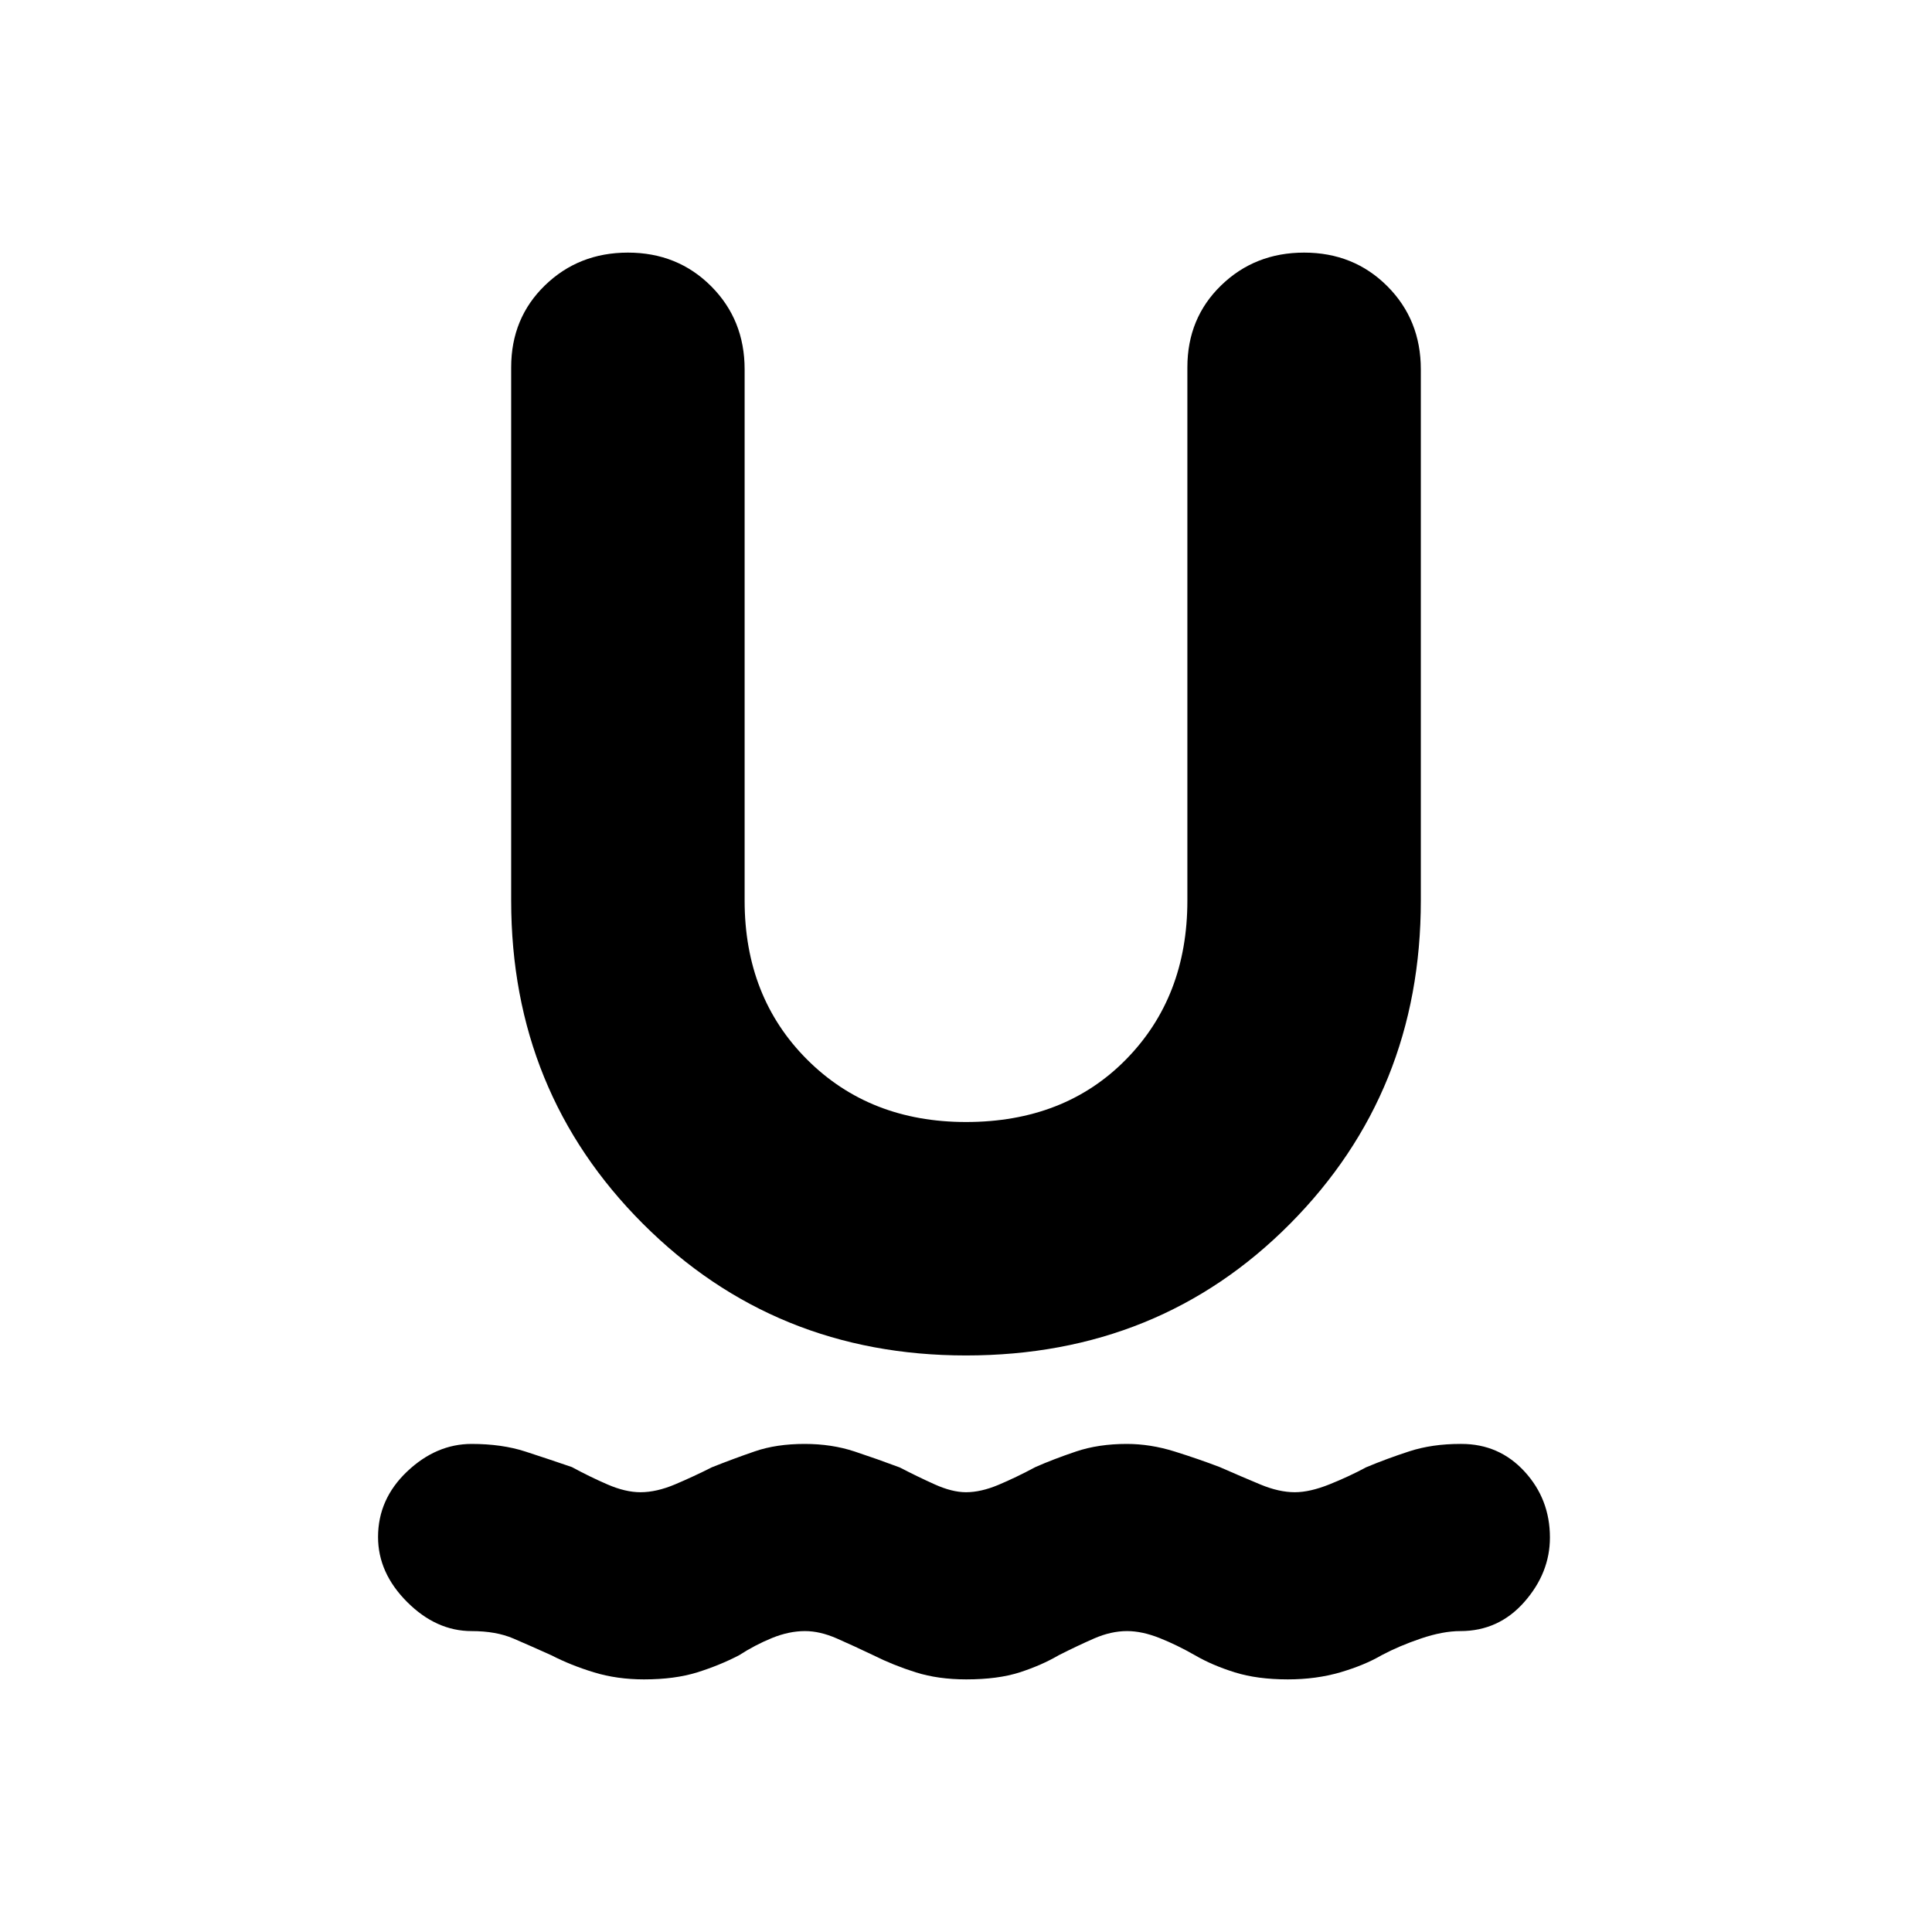 <svg xmlns="http://www.w3.org/2000/svg" height="20" viewBox="0 -960 960 960" width="20"><path d="M320.08-125.52q-13.47 0-24.95-3.5-11.48-3.5-21.2-8.5-10.26-4.63-18.85-8.32-8.59-3.68-20.73-3.68-17.59 0-32.05-14.46-14.45-14.45-14.45-32.29 0-18.84 14.45-32.55 14.46-13.7 32.05-13.7 15.06 0 26.69 3.78t23.13 7.72q8.87 4.82 17.75 8.66t16.33 3.84q7.94 0 17.18-3.9 9.24-3.91 18.31-8.5 10.71-4.26 21.39-7.93t24.73-3.67q13.47 0 24.84 3.78t22.37 7.9q8.69 4.51 17.37 8.42 8.67 3.9 15.55 3.9 7.38 0 16.1-3.65 8.71-3.66 18.41-8.85 8.93-3.94 20.13-7.72 11.19-3.78 25.26-3.78 11.78 0 23.83 3.78 12.06 3.78 22.35 7.72 10.98 4.82 20.22 8.66 9.23 3.84 17.1 3.84 7.45 0 17.19-3.9 9.75-3.91 18.27-8.5 10.17-4.26 21.45-7.93 11.29-3.67 25.35-3.67h.5q18.81 0 31.41 13.74 12.59 13.73 12.59 32.76 0 17.59-12.73 32.04-12.74 14.46-31.77 14.46-8.7 0-19.58 3.68-10.87 3.69-19.57 8.32-8.57 5-20.55 8.5-11.99 3.5-26.03 3.5-15.17 0-26.38-3.5-11.2-3.5-19.79-8.5-8.95-5.13-17.62-8.57-8.67-3.43-16.12-3.43-7.94 0-16.38 3.68-8.43 3.69-17.56 8.32-8.54 5-19.38 8.5t-26.54 3.5q-13.98 0-25.1-3.5-11.12-3.5-21.12-8.5-9.69-4.63-18.08-8.32-8.39-3.68-15.84-3.68-7.94 0-16.38 3.43-8.43 3.44-16.38 8.57-9.58 5-20.78 8.5-11.2 3.5-26.39 3.5ZM480-286.48q-95.09 0-160.54-65.45Q254-417.39 254-512.48v-265q0-24.43 16.77-40.71 16.78-16.29 41.23-16.29 24.65 0 41.33 16.67Q370-801.13 370-776.48v264q0 47.91 31.04 78.96 31.05 31.04 78.96 31.04 48.91 0 79.46-31.04Q590-464.57 590-512.48v-265q0-24.43 16.77-40.71 16.78-16.29 41.23-16.29 24.65 0 41.33 16.67Q706-801.13 706-776.48v264q0 95.09-64.96 160.55-64.95 65.45-161.04 65.45Z"/></svg>